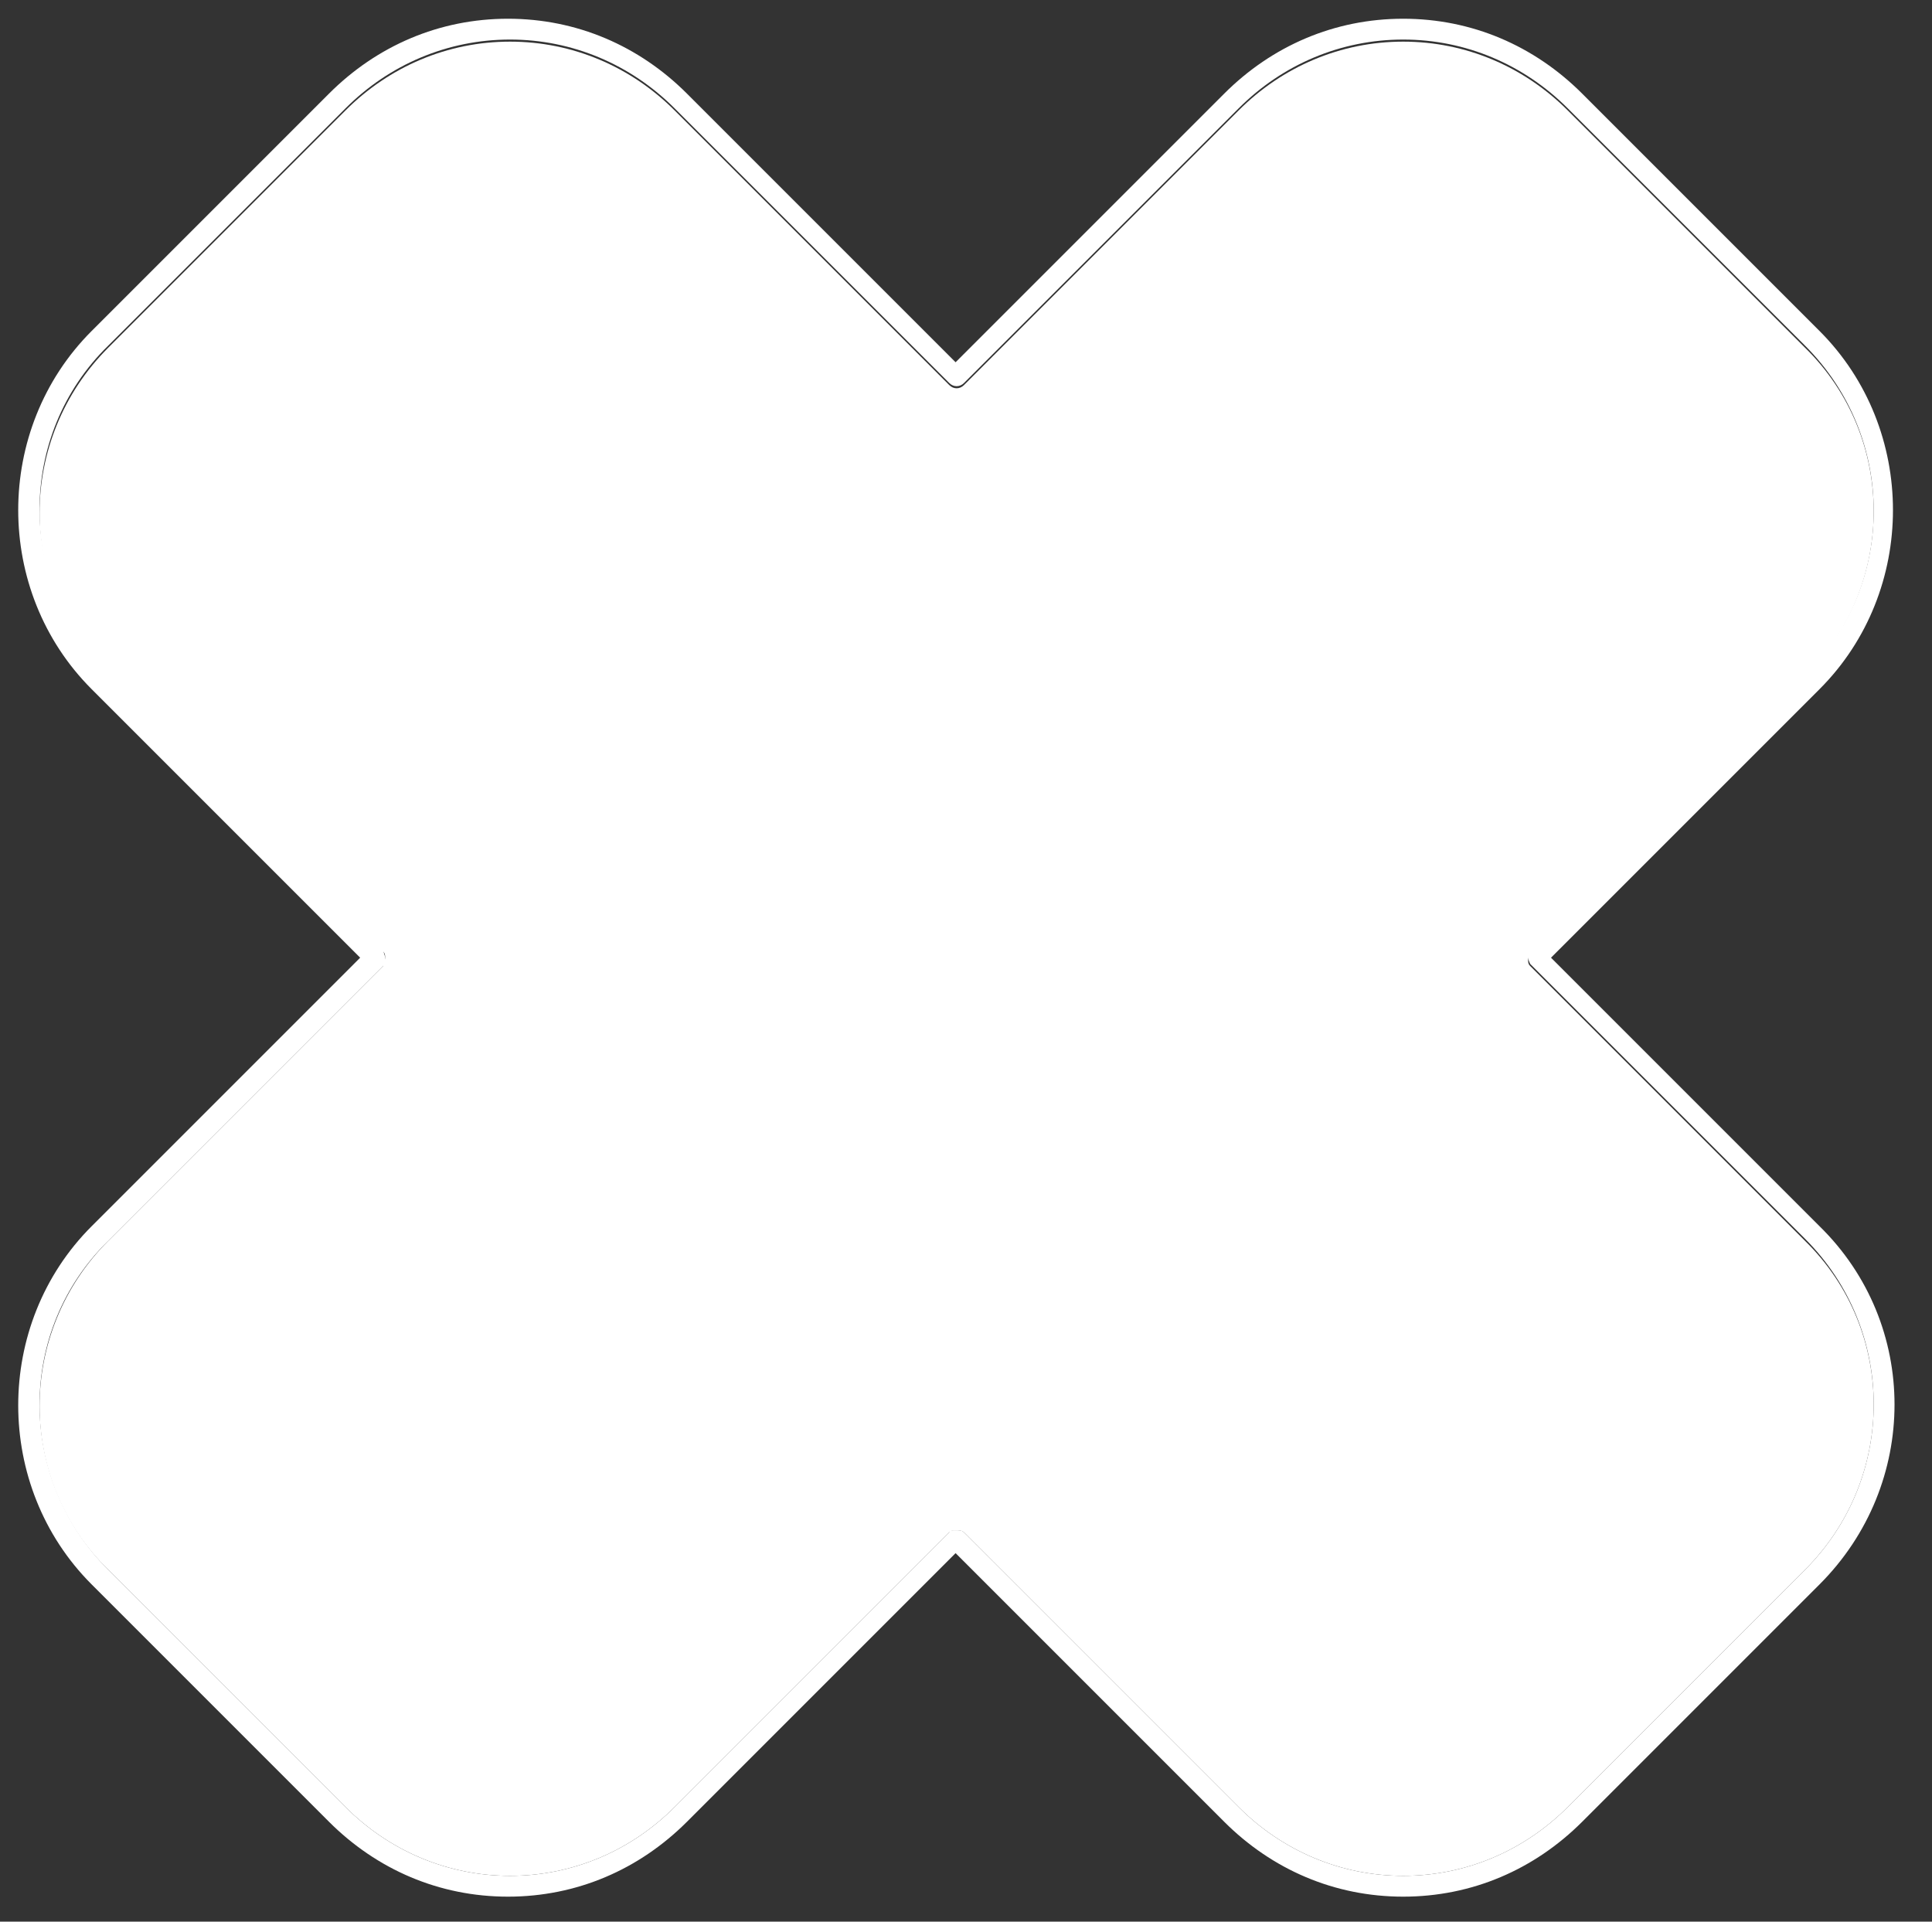 <?xml version="1.0" encoding="utf-8"?>
<!-- Generator: Adobe Illustrator 19.0.0, SVG Export Plug-In . SVG Version: 6.00 Build 0)  -->
<svg version="1.1" id="Capa_1" xmlns="http://www.w3.org/2000/svg" xmlns:xlink="http://www.w3.org/1999/xlink" x="0px" y="0px"
	 viewBox="-255 334 92.8 92.3" style="enable-background:new -255 334 92.8 92.3;" xml:space="preserve">
<rect x="-255" y="334" width="92.8" height="92.3" fill="#333333" stroke="none"/>
<style type="text/css">
	.st0{fill:#FFFFFF;}
</style>
<g>
	<path class="st0" d="M-168.3,393.6l-13.2-13.2c-0.1-0.1-0.1-0.2-0.1-0.3c0-0.1,0.1-0.3,0.1-0.4l13.2-13.2c4.4-4.4,4.4-11.5,0-15.8
		l-11.4-11.4c-2.1-2.1-4.9-3.3-7.9-3.3c-3,0-5.8,1.2-7.9,3.3l-13.2,13.2c-0.2,0.2-0.5,0.2-0.7,0l-13.2-13.2
		c-2.1-2.1-4.9-3.3-7.9-3.3s-5.8,1.2-7.9,3.3l-11.4,11.4c-4.4,4.4-4.4,11.5,0,15.8l13.2,13.2c0.1,0.1,0.1,0.2,0.1,0.3
		c0,0.1-0.1,0.3-0.1,0.4l-13.2,13.2c-4.4,4.4-4.4,11.5,0,15.8l11.4,11.4c2.1,2.1,4.9,3.3,7.9,3.3c3,0,5.8-1.2,7.9-3.3l13.2-13.2
		c0.1-0.1,0.2-0.1,0.3-0.1s0.3,0,0.4,0.1l13.2,13.2c2.1,2.1,4.9,3.3,7.9,3.3c3,0,5.8-1.2,7.9-3.3l11.4-11.4
		C-163.9,405-163.9,397.9-168.3,393.6z"/>
	<path class="st0" d="M-167.6,392.9l-12.9-12.9l12.9-12.9c4.7-4.7,4.7-12.5,0-17.2l-11.4-11.4c-2.3-2.3-5.3-3.6-8.6-3.6
		c-3.3,0-6.3,1.3-8.6,3.6l-12.9,12.9l-12.9-12.9c-2.3-2.3-5.3-3.6-8.6-3.6c-3.3,0-6.3,1.3-8.6,3.6l-11.4,11.4
		c-4.7,4.7-4.7,12.5,0,17.2l12.9,12.9l-12.9,12.9c-4.7,4.7-4.7,12.5,0,17.2l11.4,11.4c2.3,2.3,5.3,3.6,8.6,3.6
		c3.3,0,6.3-1.3,8.6-3.6l12.9-12.9l12.9,12.9c2.3,2.3,5.3,3.6,8.6,3.6c3.3,0,6.3-1.3,8.6-3.6l11.4-11.4
		C-162.8,405.3-162.8,397.6-167.6,392.9z M-168.3,409.4l-11.4,11.4c-2.1,2.1-4.9,3.3-7.9,3.3c-3,0-5.8-1.2-7.9-3.3l-13.2-13.2
		c-0.1-0.1-0.2-0.1-0.4-0.1s-0.3,0-0.3,0.1l-13.2,13.2c-2.1,2.1-4.9,3.3-7.9,3.3s-5.8-1.2-7.9-3.3l-11.4-11.4
		c-4.4-4.4-4.4-11.5,0-15.8l13.2-13.2c0.1-0.1,0.1-0.2,0.1-0.4c0-0.1-0.1-0.3-0.1-0.4l-13.2-13.2c-4.4-4.4-4.4-11.5,0-15.8
		l11.4-11.4c2.1-2.1,4.9-3.3,7.9-3.3c3,0,5.8,1.2,7.9,3.3l13.2,13.2c0.2,0.2,0.5,0.2,0.7,0l13.2-13.2c2.1-2.1,4.9-3.3,7.9-3.3
		s5.8,1.2,7.9,3.3l11.4,11.4c4.4,4.4,4.4,11.5,0,15.8l-13.2,13.2c-0.1,0.1-0.1,0.2-0.1,0.4c0,0.1,0.1,0.3,0.1,0.3l13.2,13.2
		C-163.9,397.9-163.9,405-168.3,409.4z"/>
</g>
</svg>
